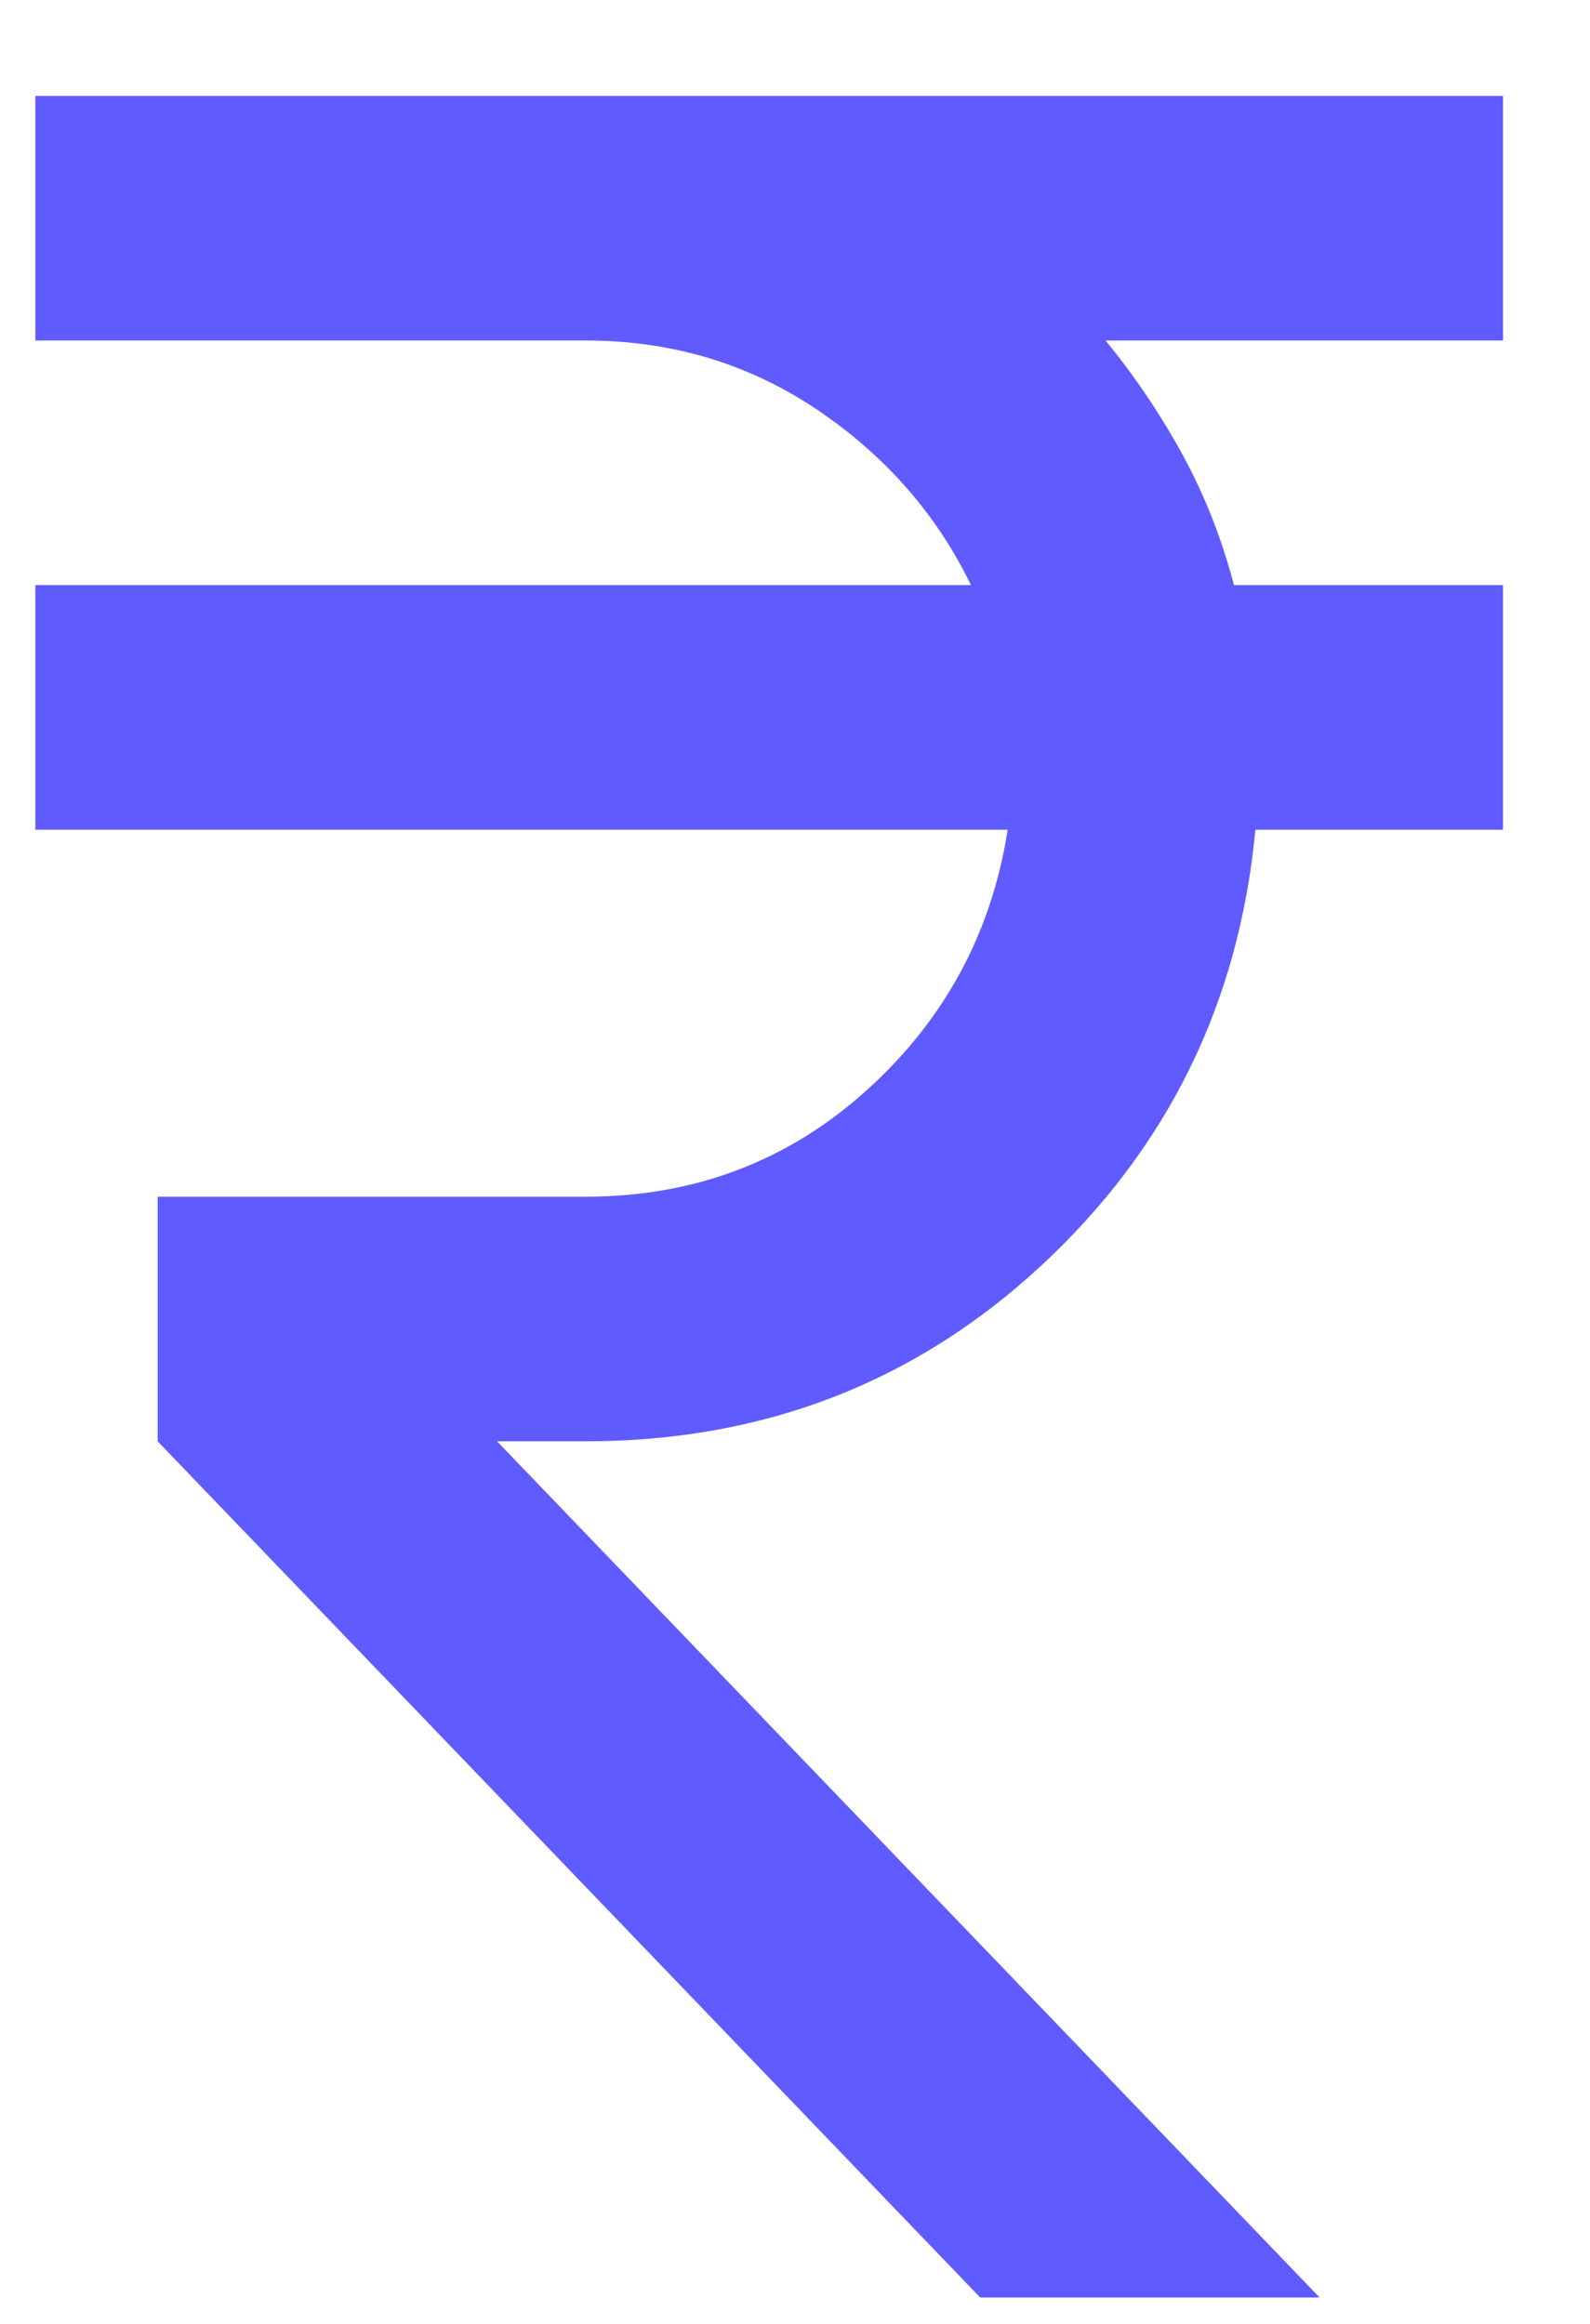 <svg width="13" height="19" viewBox="0 0 13 19" fill="none" xmlns="http://www.w3.org/2000/svg">
<path d="M8.014 18.784L1.289 11.784V9.784H4.789C5.672 9.784 6.435 9.497 7.077 8.922C7.718 8.347 8.106 7.634 8.239 6.784H0.289V4.784H7.939C7.656 4.201 7.235 3.722 6.677 3.347C6.118 2.972 5.489 2.784 4.789 2.784H0.289V0.784H12.289V2.784H9.039C9.272 3.068 9.481 3.376 9.664 3.709C9.847 4.043 9.989 4.401 10.089 4.784H12.289V6.784H10.264C10.131 8.201 9.547 9.388 8.514 10.347C7.481 11.305 6.239 11.784 4.789 11.784H4.064L10.789 18.784H8.014Z" fill="#605BFF"/>
</svg>
